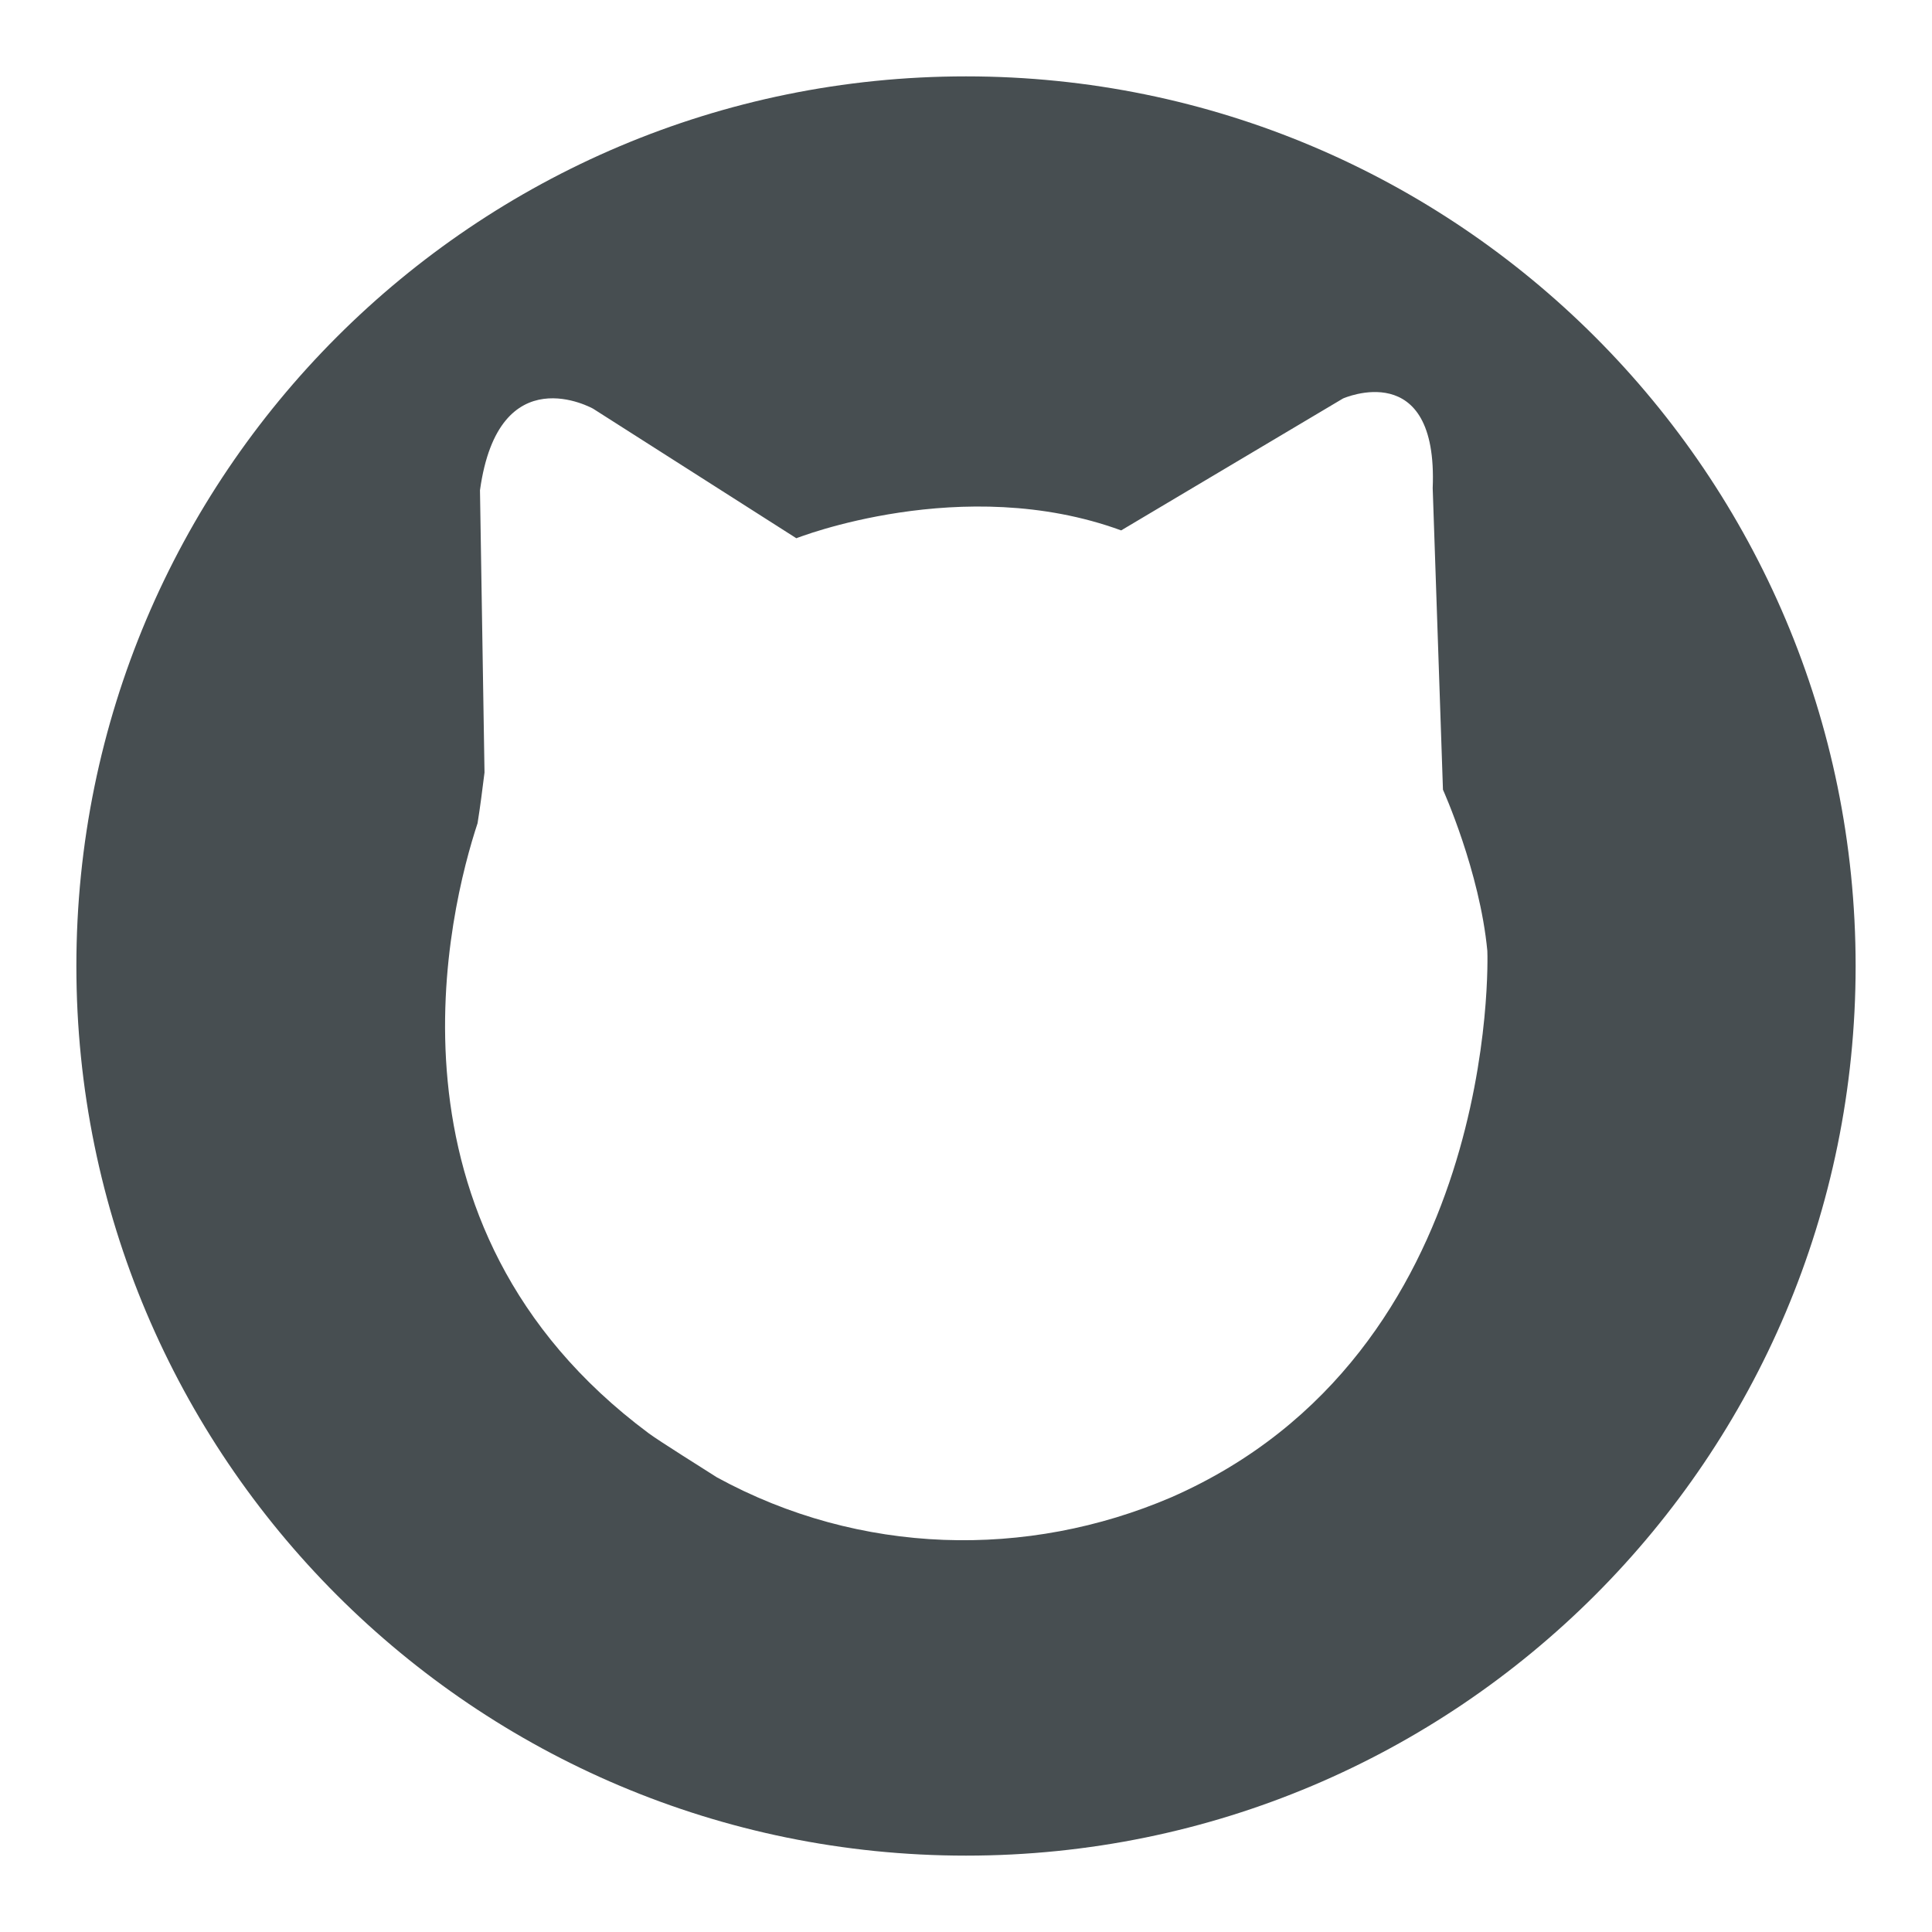 <?xml version="1.0" encoding="utf-8"?>
<!-- Generator: Adobe Illustrator 25.4.1, SVG Export Plug-In . SVG Version: 6.00 Build 0)  -->
<svg version="1.1" id="Layer_1" xmlns="http://www.w3.org/2000/svg" xmlns:xlink="http://www.w3.org/1999/xlink" x="0px" y="0px"
	 viewBox="0 0 640 640" style="enable-background:new 0 0 640 640;" xml:space="preserve">
<style type="text/css">
	.st0{fill:#474E51;}
</style>
<path class="st0" d="M320,25.3C157.2,25.3,25.3,157.2,25.3,320S157.2,614.7,320,614.7S614.7,482.8,614.7,320S482.8,25.3,320,25.3z
	 M388,496c-47.8,20.5-103.1,19.3-150.5-6.6c-3.9-2.5-19.1-12-22.6-14.6c-92.9-69.1-65.8-174.5-56.7-202.1c0.9-5.6,1.6-11.2,2.3-16.8
	l-1.5-93.5c6.2-44.7,37.5-27,37.5-27l67.3,42.9c0,0,55.1-21.8,107.6-2.6l73.5-43.7c0,0,31.5-14,29.7,29.7l3.4,99.9
	c0,0,12.2,27,14.7,53.4C492.8,316.6,497,448.2,388,496z"/>
</svg>
